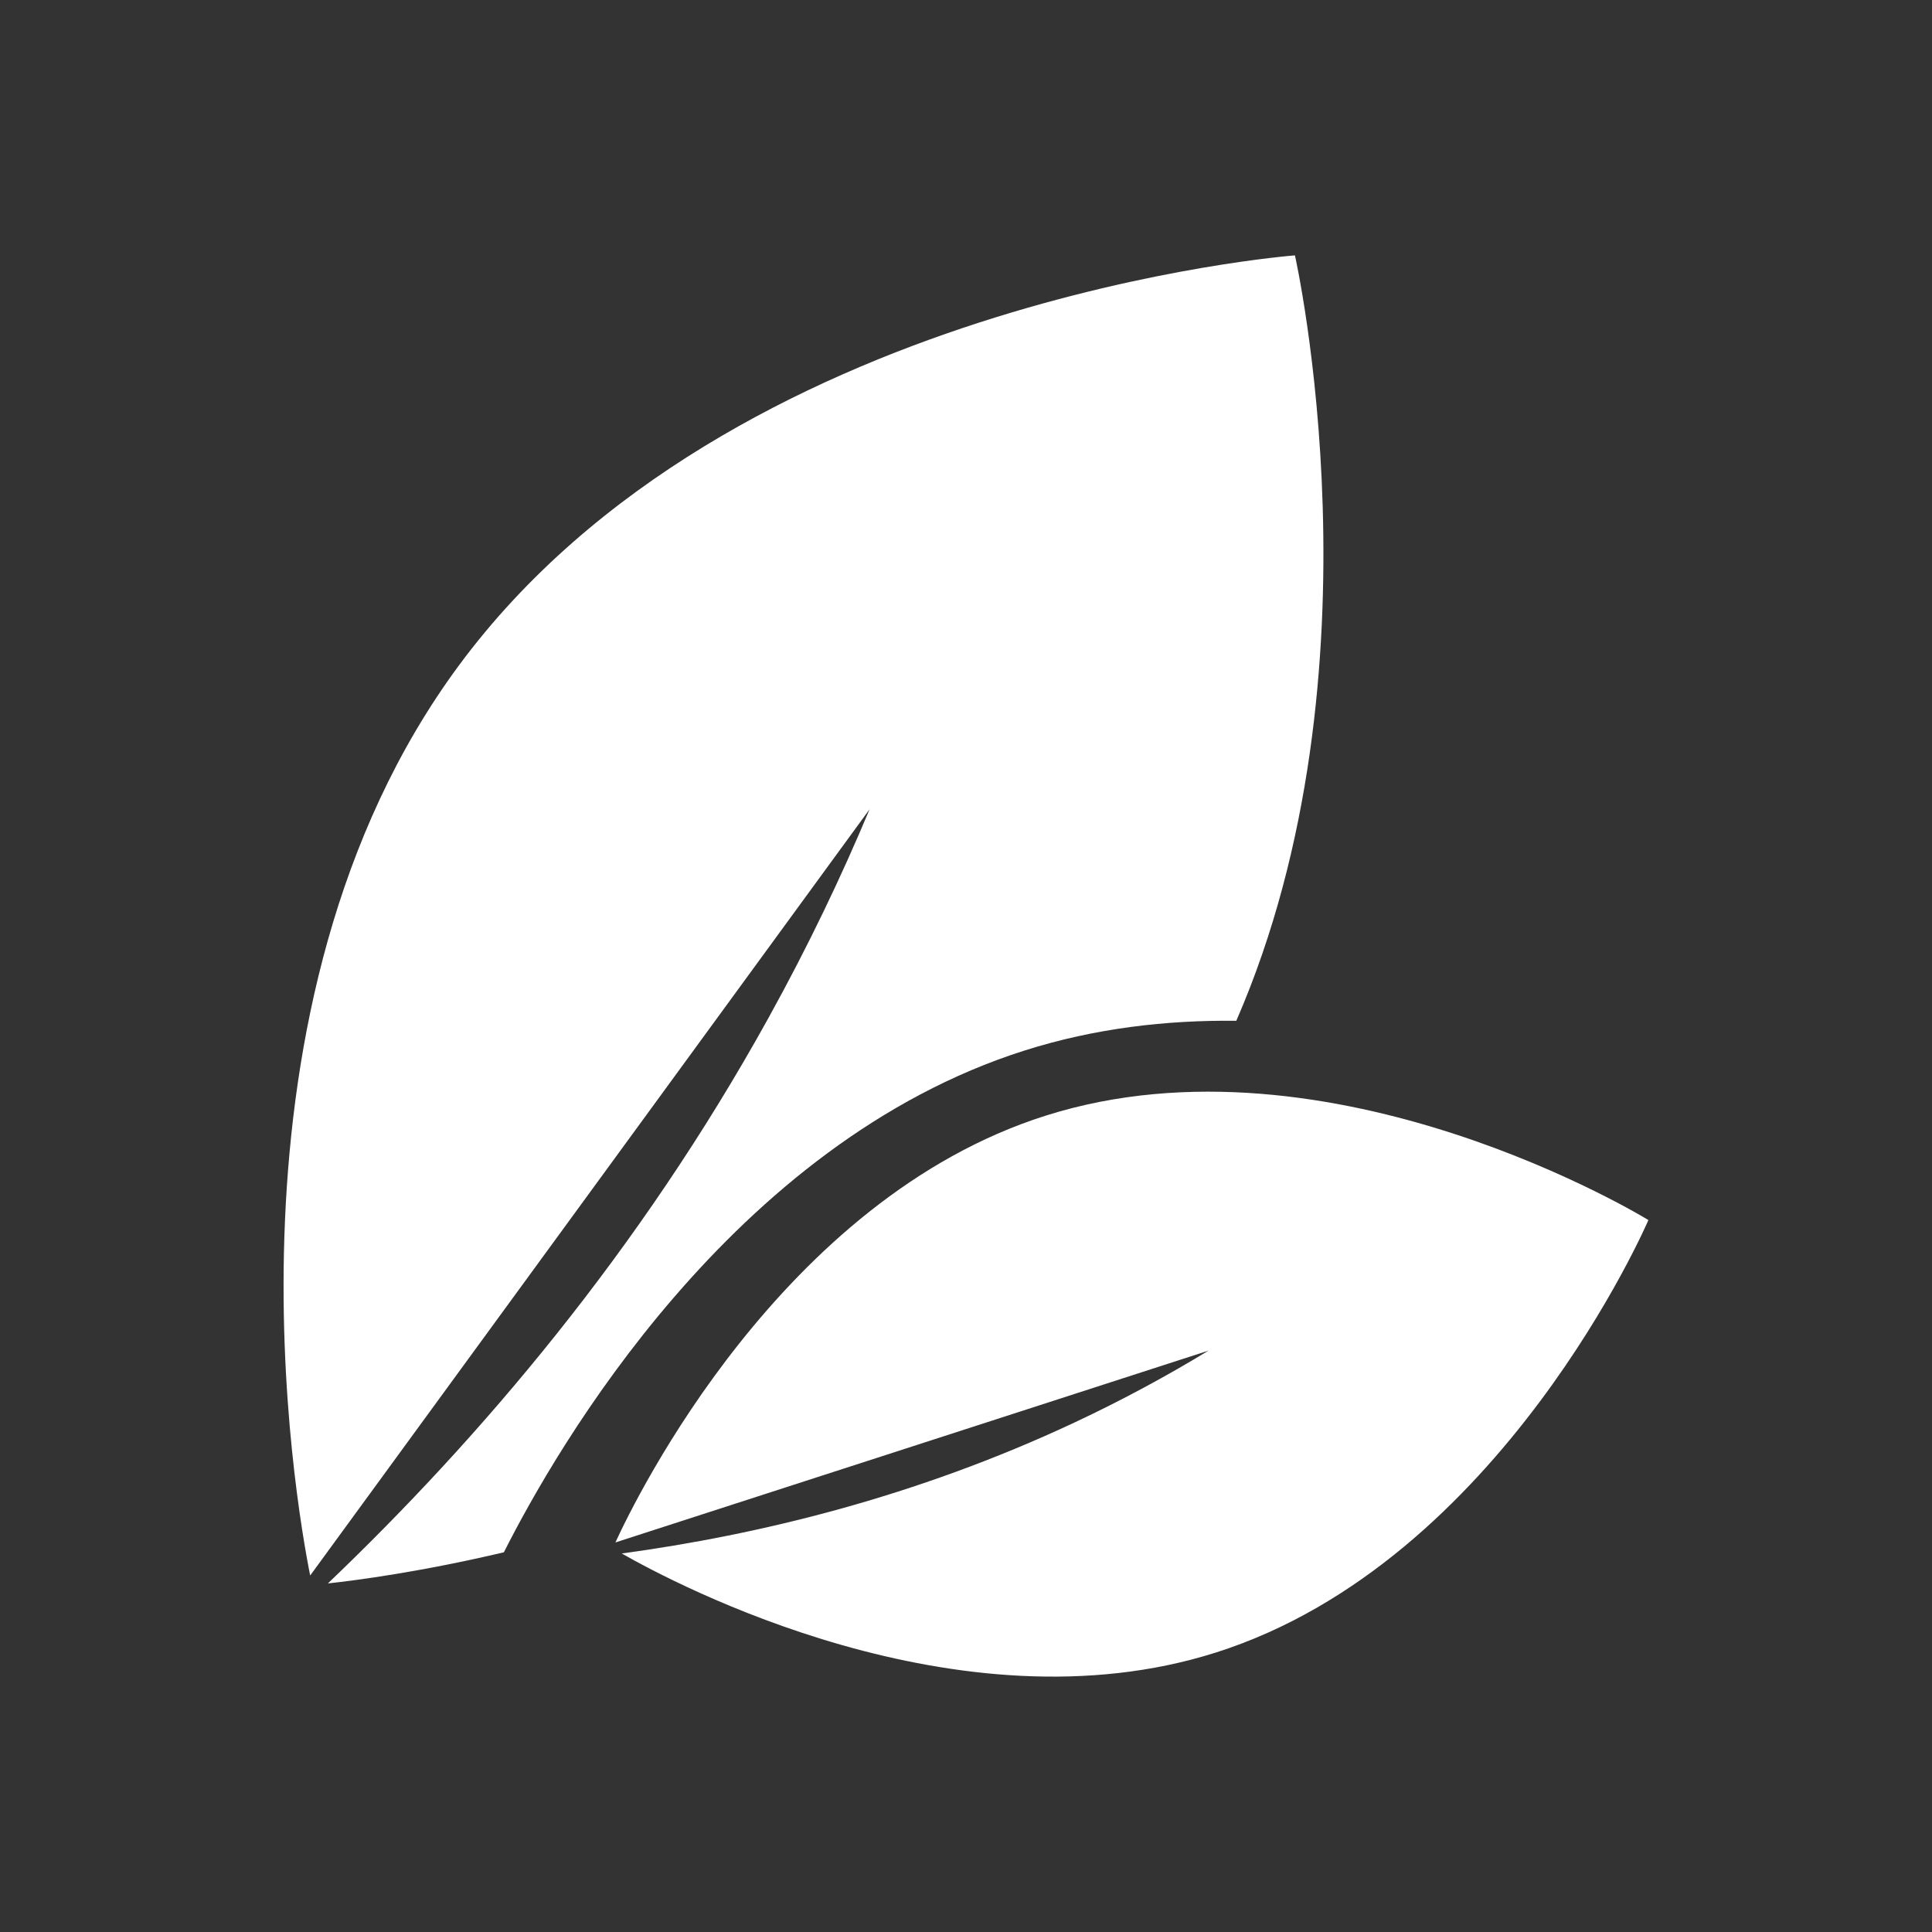 <?xml version="1.0" encoding="UTF-8" standalone="no" ?>
<!DOCTYPE svg PUBLIC "-//W3C//DTD SVG 1.1//EN" "http://www.w3.org/Graphics/SVG/1.1/DTD/svg11.dtd">
<svg xmlns="http://www.w3.org/2000/svg" xmlns:xlink="http://www.w3.org/1999/xlink" version="1.1" width="1080" height="1080" viewBox="0 0 1080 1080" xml:space="preserve">
<rect x="0" y="0" width="1080" height="1080" fill="#333333" stroke="none"/>
<desc>Created with Fabric.js 5.2.4</desc>
<defs>
</defs>
<g transform="matrix(1 0 0 1 540 540)" id="0ac545d0-1d9a-4b7d-9c03-ff76b453df92"  >
<rect style="stroke: none; stroke-width: 1; stroke-dasharray: none; stroke-linecap: butt; stroke-dashoffset: 0; stroke-linejoin: miter; stroke-miterlimit: 4; fill: rgb(255,255,255); fill-rule: nonzero; opacity: 1; visibility: hidden;" vector-effect="non-scaling-stroke"  x="-540" y="-540" rx="0" ry="0" width="1080" height="1080" />
</g>
<g transform="matrix(1 0 0 1 540 540)" id="935c0ebe-1706-4717-985a-e2722c1c55f7"  >
</g>
<g transform="matrix(1 0 0 1 540 540)"  >
<g style="" vector-effect="non-scaling-stroke"   >
		<g transform="matrix(1 0 0 1 92.74 233.75)"  >
<path style="stroke: none; stroke-width: 1; stroke-dasharray: none; stroke-linecap: butt; stroke-dashoffset: 0; stroke-linejoin: miter; stroke-miterlimit: 4; fill: rgb(255,255,255); fill-rule: nonzero; opacity: 1;" vector-effect="non-scaling-stroke"  transform=" translate(-474.22, -630.99)" d="M 762.95 539.26 C 762.95 539.26 585.8 430.26 425.94 480.92 C 278.34 527.69 197.09 694.2 185.49 719.48 L 517.06 612.24 C 494.25 626.12 469.28 639.7 442.05 652.47 C 353.09 694.16 265.31 715.28 189.04 725.65 C 218.83 742.67 376.95 826.72 521.05 781.05 C 680.91 730.39 762.95 539.26 762.95 539.26 Z" stroke-linecap="round" />
</g>
		<g transform="matrix(1 0 0 1 -90.84 -26.05)"  >
<path style="stroke: none; stroke-width: 1; stroke-dasharray: none; stroke-linecap: butt; stroke-dashoffset: 0; stroke-linejoin: miter; stroke-miterlimit: 4; fill: rgb(255,255,255); fill-rule: nonzero; opacity: 1;" vector-effect="non-scaling-stroke"  transform=" translate(-290.64, -371.19)" d="M 24.76 742.39 C 40.59 740.67 76.74 735.93 123.15 724.98 C 152.7 666.43 250.69 496.31 414.33 444.45 C 453.53 432.03 493.56 427.41 532.58 427.87 C 617.69 232.31 565.36 0 565.36 0 C 565.36 0 249.72 23.97 98.01 229.22 C -42.06 418.71 6.58 696.46 14.87 737.96 L 327.6 309.6 C 311.9 347.09 293.27 386.12 271.11 426.18 C 198.76 557.03 109.46 661.47 24.76 742.39 Z" stroke-linecap="round" />
</g>
</g>
</g>
</svg>